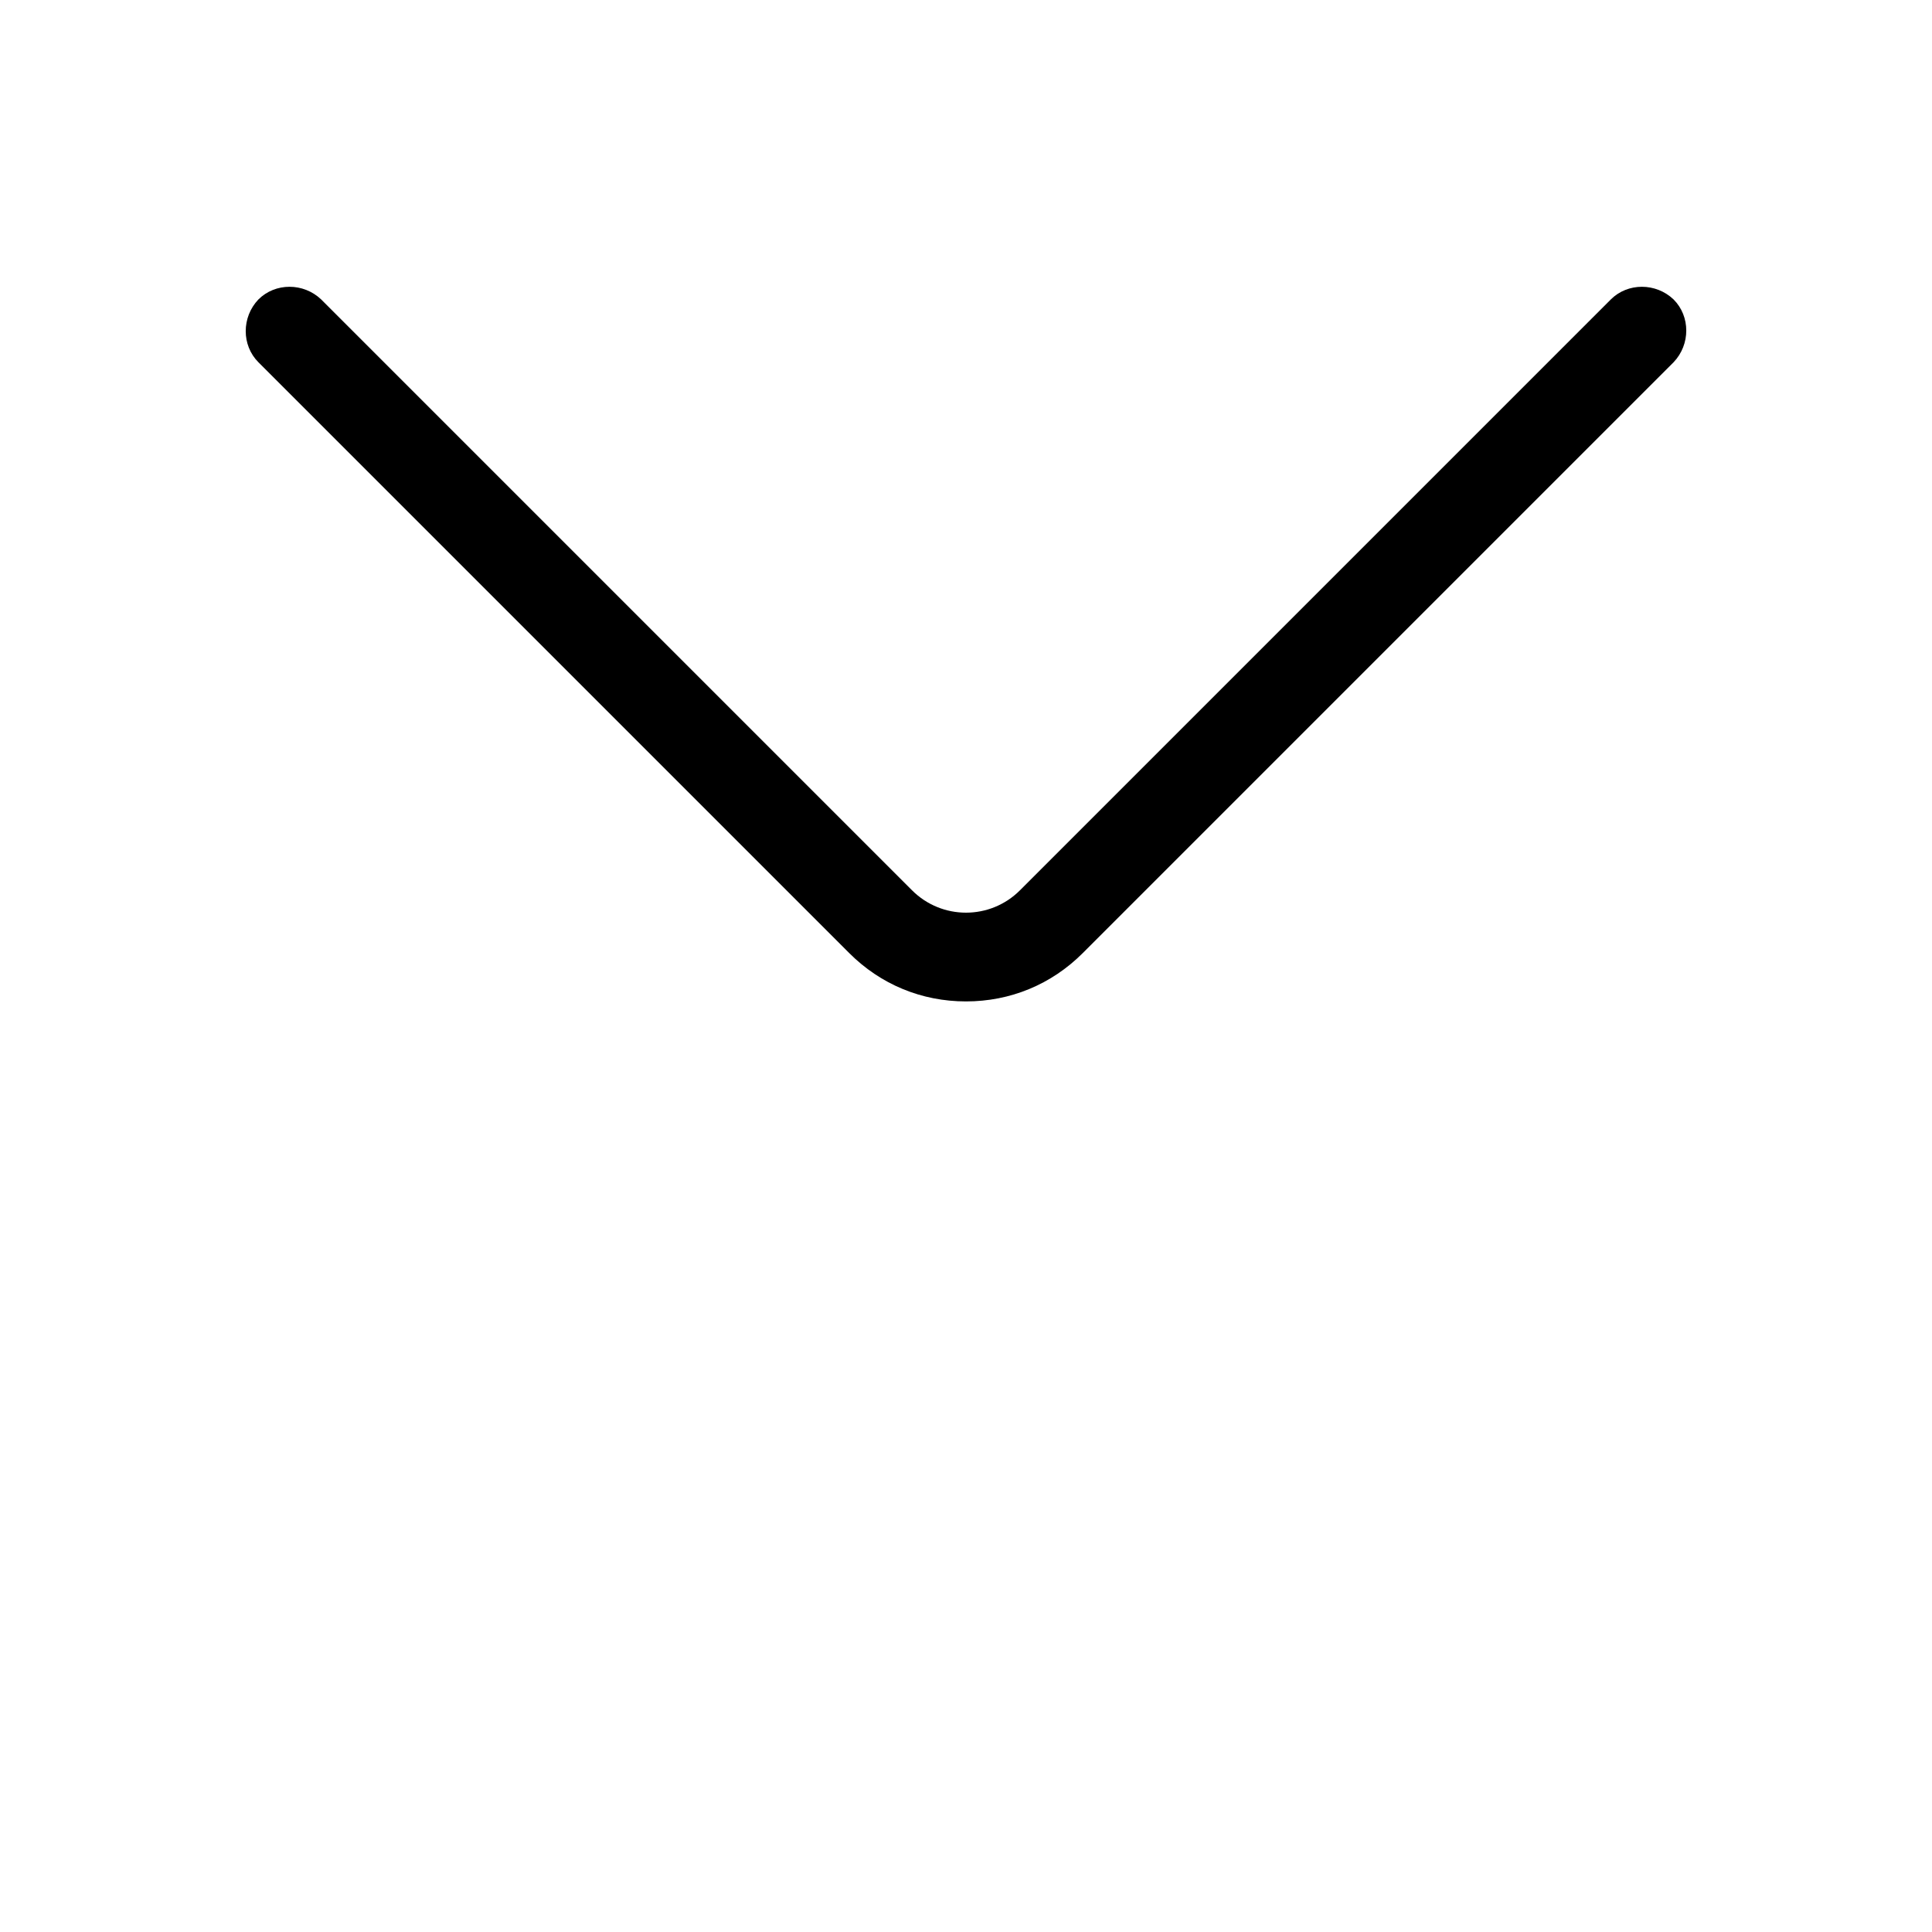 <?xml version="1.0" encoding="UTF-8"?>
<svg id="FF" xmlns="http://www.w3.org/2000/svg" viewBox="0 0 24 24">
  <path d="M12,12.44c-.55,0-1.06-.21-1.45-.6L3.21,4.5c-.21-.21-.21-.56,0-.78.21-.21.56-.21.78,0l7.34,7.34c.37.37.97.37,1.34,0l7.34-7.34c.21-.21.56-.21.78,0,.21.21.21.56,0,.78l-7.34,7.34c-.39.39-.9.6-1.45.6Z"/>
</svg>